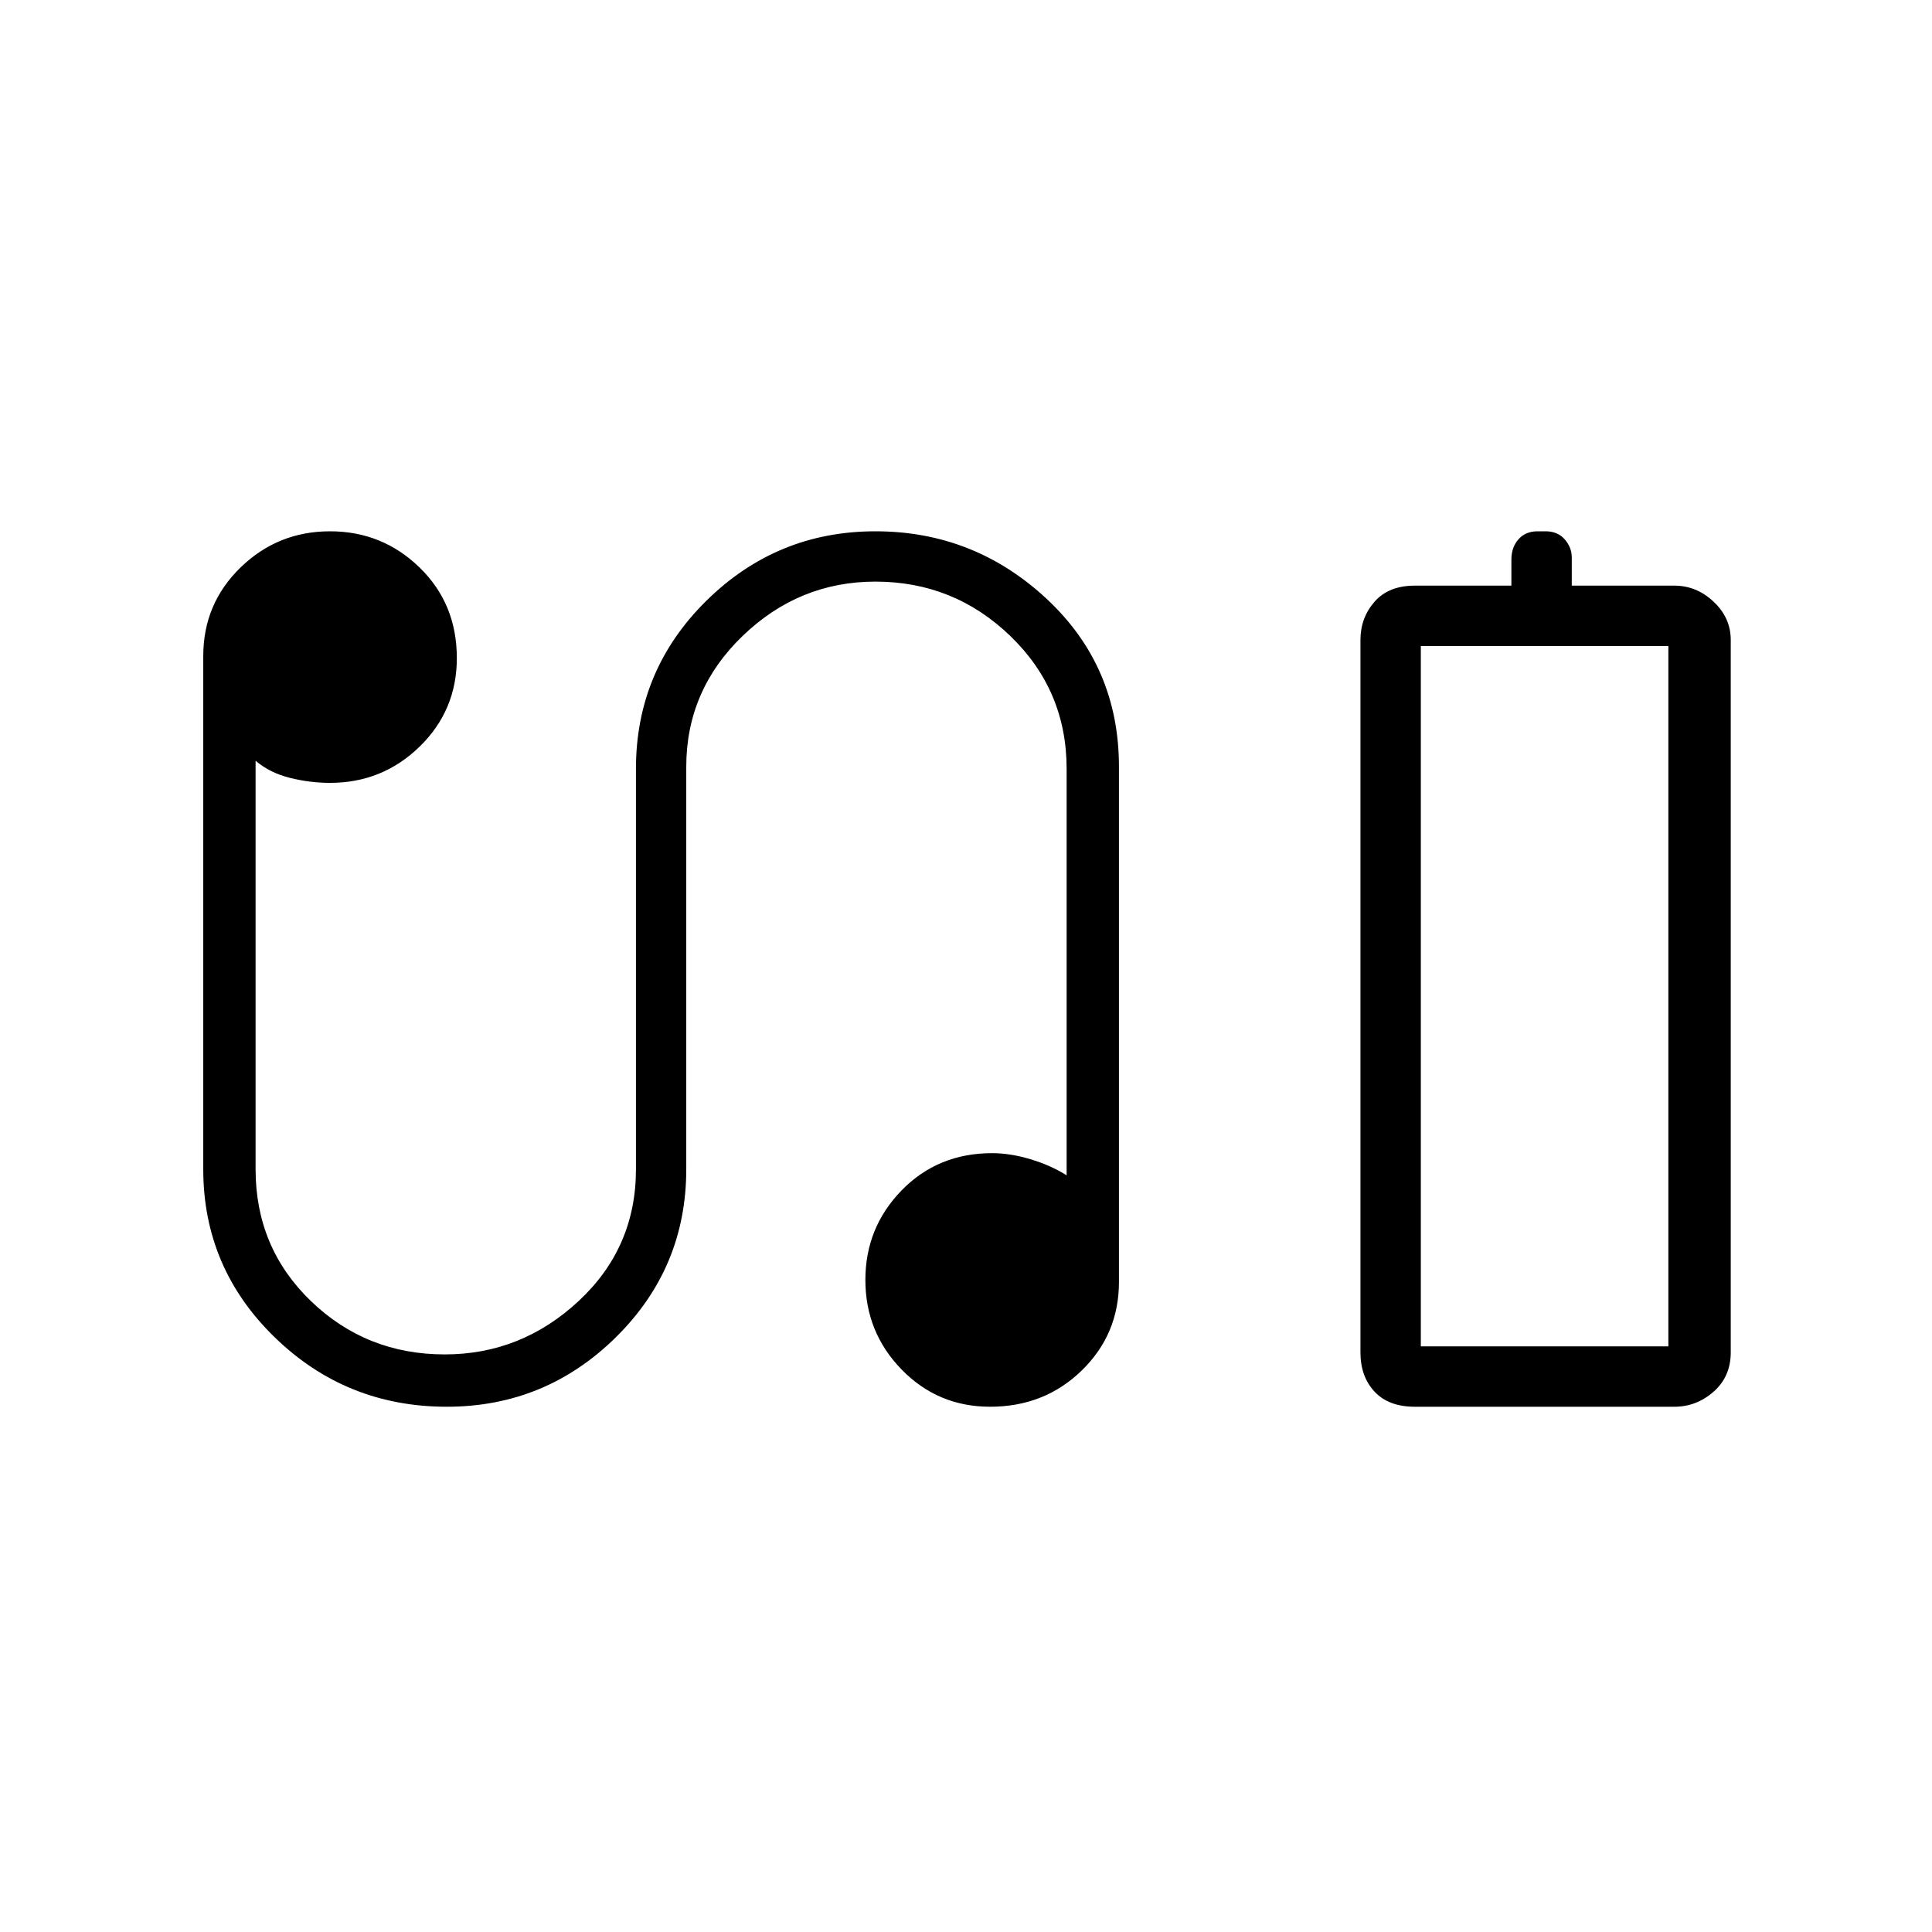 <svg xmlns="http://www.w3.org/2000/svg" height="48" width="48"><path d="M35.15 34.95Q34.5 34.95 34.15 34.575Q33.8 34.2 33.8 33.6V15.9Q33.8 15.35 34.15 14.95Q34.5 14.55 35.15 14.55H37.55V13.9Q37.55 13.6 37.725 13.4Q37.9 13.2 38.2 13.2H38.4Q38.7 13.2 38.875 13.4Q39.05 13.6 39.05 13.85V14.55H41.6Q42.15 14.55 42.575 14.95Q43 15.35 43 15.9V33.6Q43 34.2 42.575 34.575Q42.15 34.95 41.6 34.95ZM35.3 33.45H41.45H35.3ZM11.1 34.95Q8.6 34.95 6.825 33.225Q5.05 31.5 5.05 29.05V16.3Q5.05 15 5.975 14.1Q6.9 13.2 8.2 13.2Q9.5 13.2 10.425 14.1Q11.35 15 11.35 16.35Q11.35 17.65 10.425 18.55Q9.5 19.45 8.2 19.45Q7.7 19.45 7.2 19.325Q6.7 19.2 6.35 18.9V29.05Q6.35 31 7.725 32.325Q9.1 33.65 11.05 33.65Q12.95 33.65 14.375 32.325Q15.8 31 15.8 29.05V19.1Q15.8 16.65 17.55 14.925Q19.3 13.2 21.75 13.2Q24.2 13.2 26 14.875Q27.8 16.55 27.8 19.05V31.85Q27.8 33.15 26.875 34.05Q25.95 34.95 24.6 34.95Q23.3 34.95 22.4 34.025Q21.5 33.1 21.5 31.8Q21.5 30.5 22.4 29.575Q23.3 28.65 24.65 28.65Q25.1 28.65 25.6 28.8Q26.1 28.95 26.5 29.2V19.1Q26.5 17.15 25.1 15.8Q23.7 14.45 21.75 14.45Q19.85 14.45 18.45 15.8Q17.05 17.15 17.05 19.05V29.05Q17.05 31.5 15.3 33.225Q13.55 34.95 11.1 34.95ZM35.3 33.45H41.45V16.05H35.3Z"/></svg>
